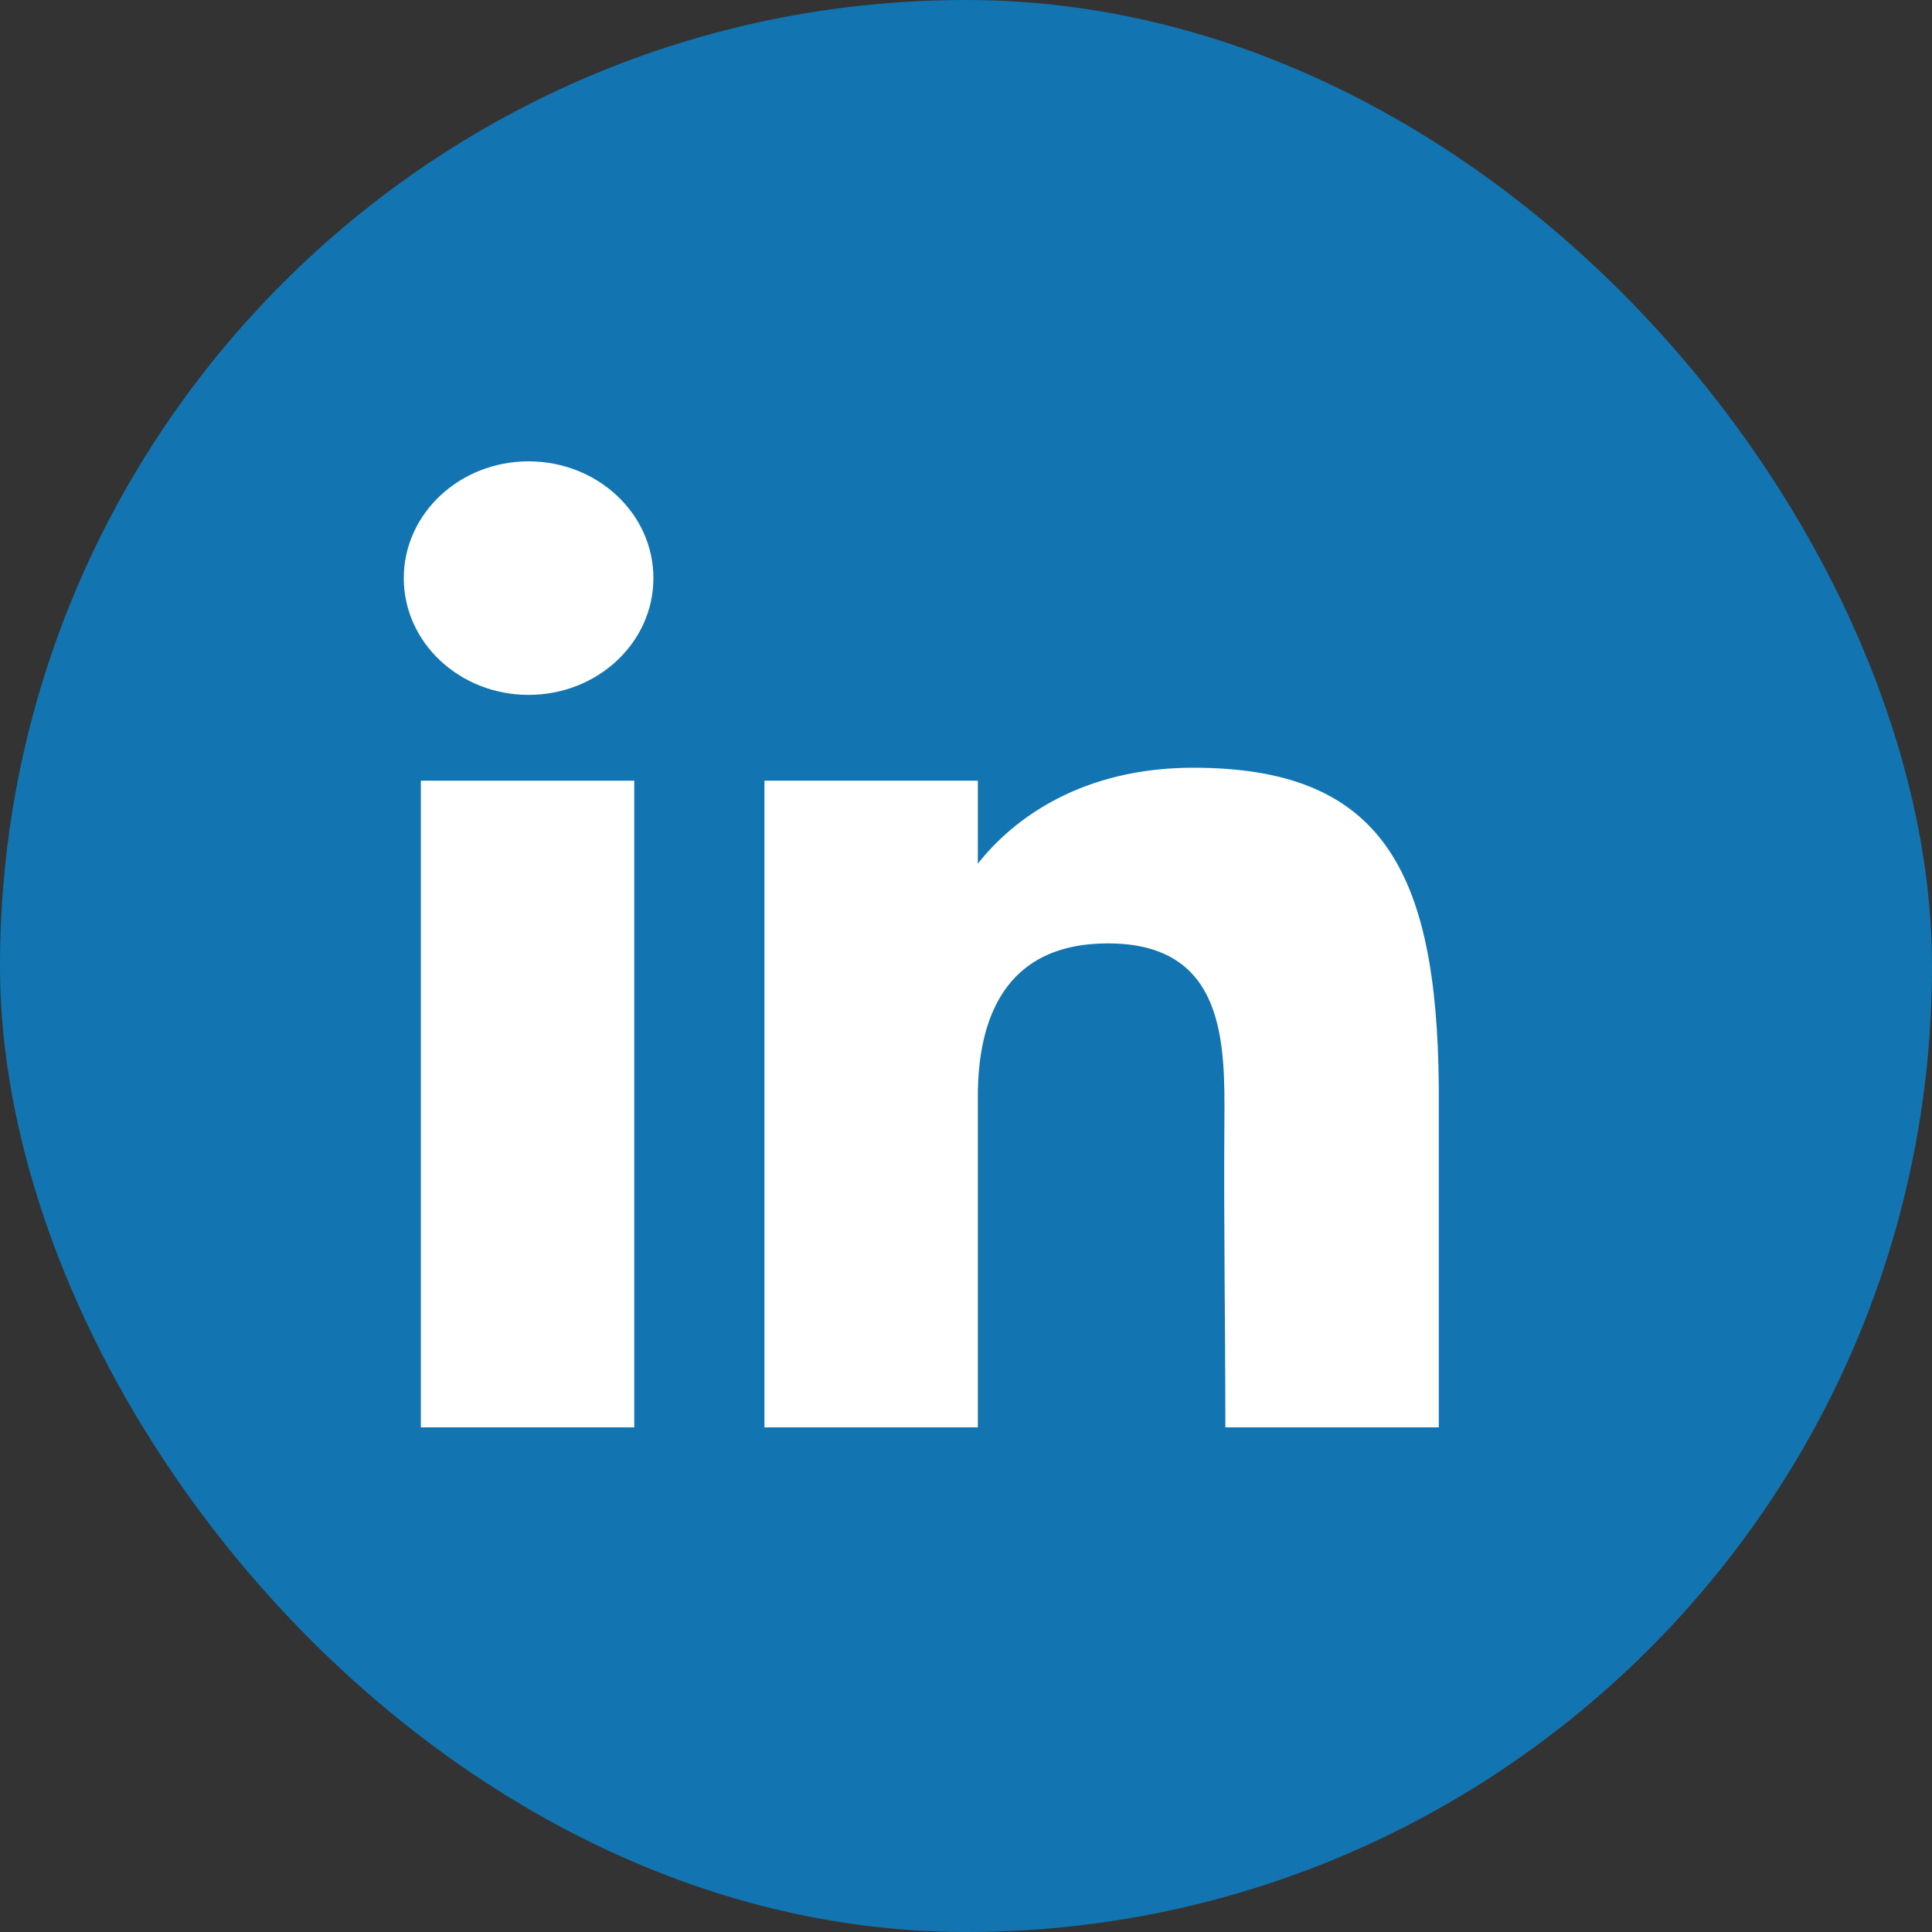 <svg width="24" height="24" viewBox="0 0 24 24" fill="none" xmlns="http://www.w3.org/2000/svg">
<rect x="0" y="0" width="24" height="24" fill="#333333" stroke="none"/>
<rect width="24" height="24" rx="12" fill="#1275B1"/>
<path d="M8.117 7.182C8.117 7.983 7.423 8.632 6.566 8.632C5.71 8.632 5.016 7.983 5.016 7.182C5.016 6.381 5.71 5.731 6.566 5.731C7.423 5.731 8.117 6.381 8.117 7.182Z" fill="white"/>
<path d="M5.228 9.698H7.879V17.731H5.228V9.698Z" fill="white"/>
<path d="M12.147 9.698H9.496V17.731H12.147C12.147 17.731 12.147 15.203 12.147 13.621C12.147 12.672 12.471 11.719 13.764 11.719C15.225 11.719 15.216 12.961 15.21 13.923C15.2 15.181 15.222 16.465 15.222 17.731H17.873V13.492C17.85 10.785 17.145 9.537 14.824 9.537C13.446 9.537 12.592 10.163 12.147 10.729V9.698Z" fill="white"/>
</svg>
